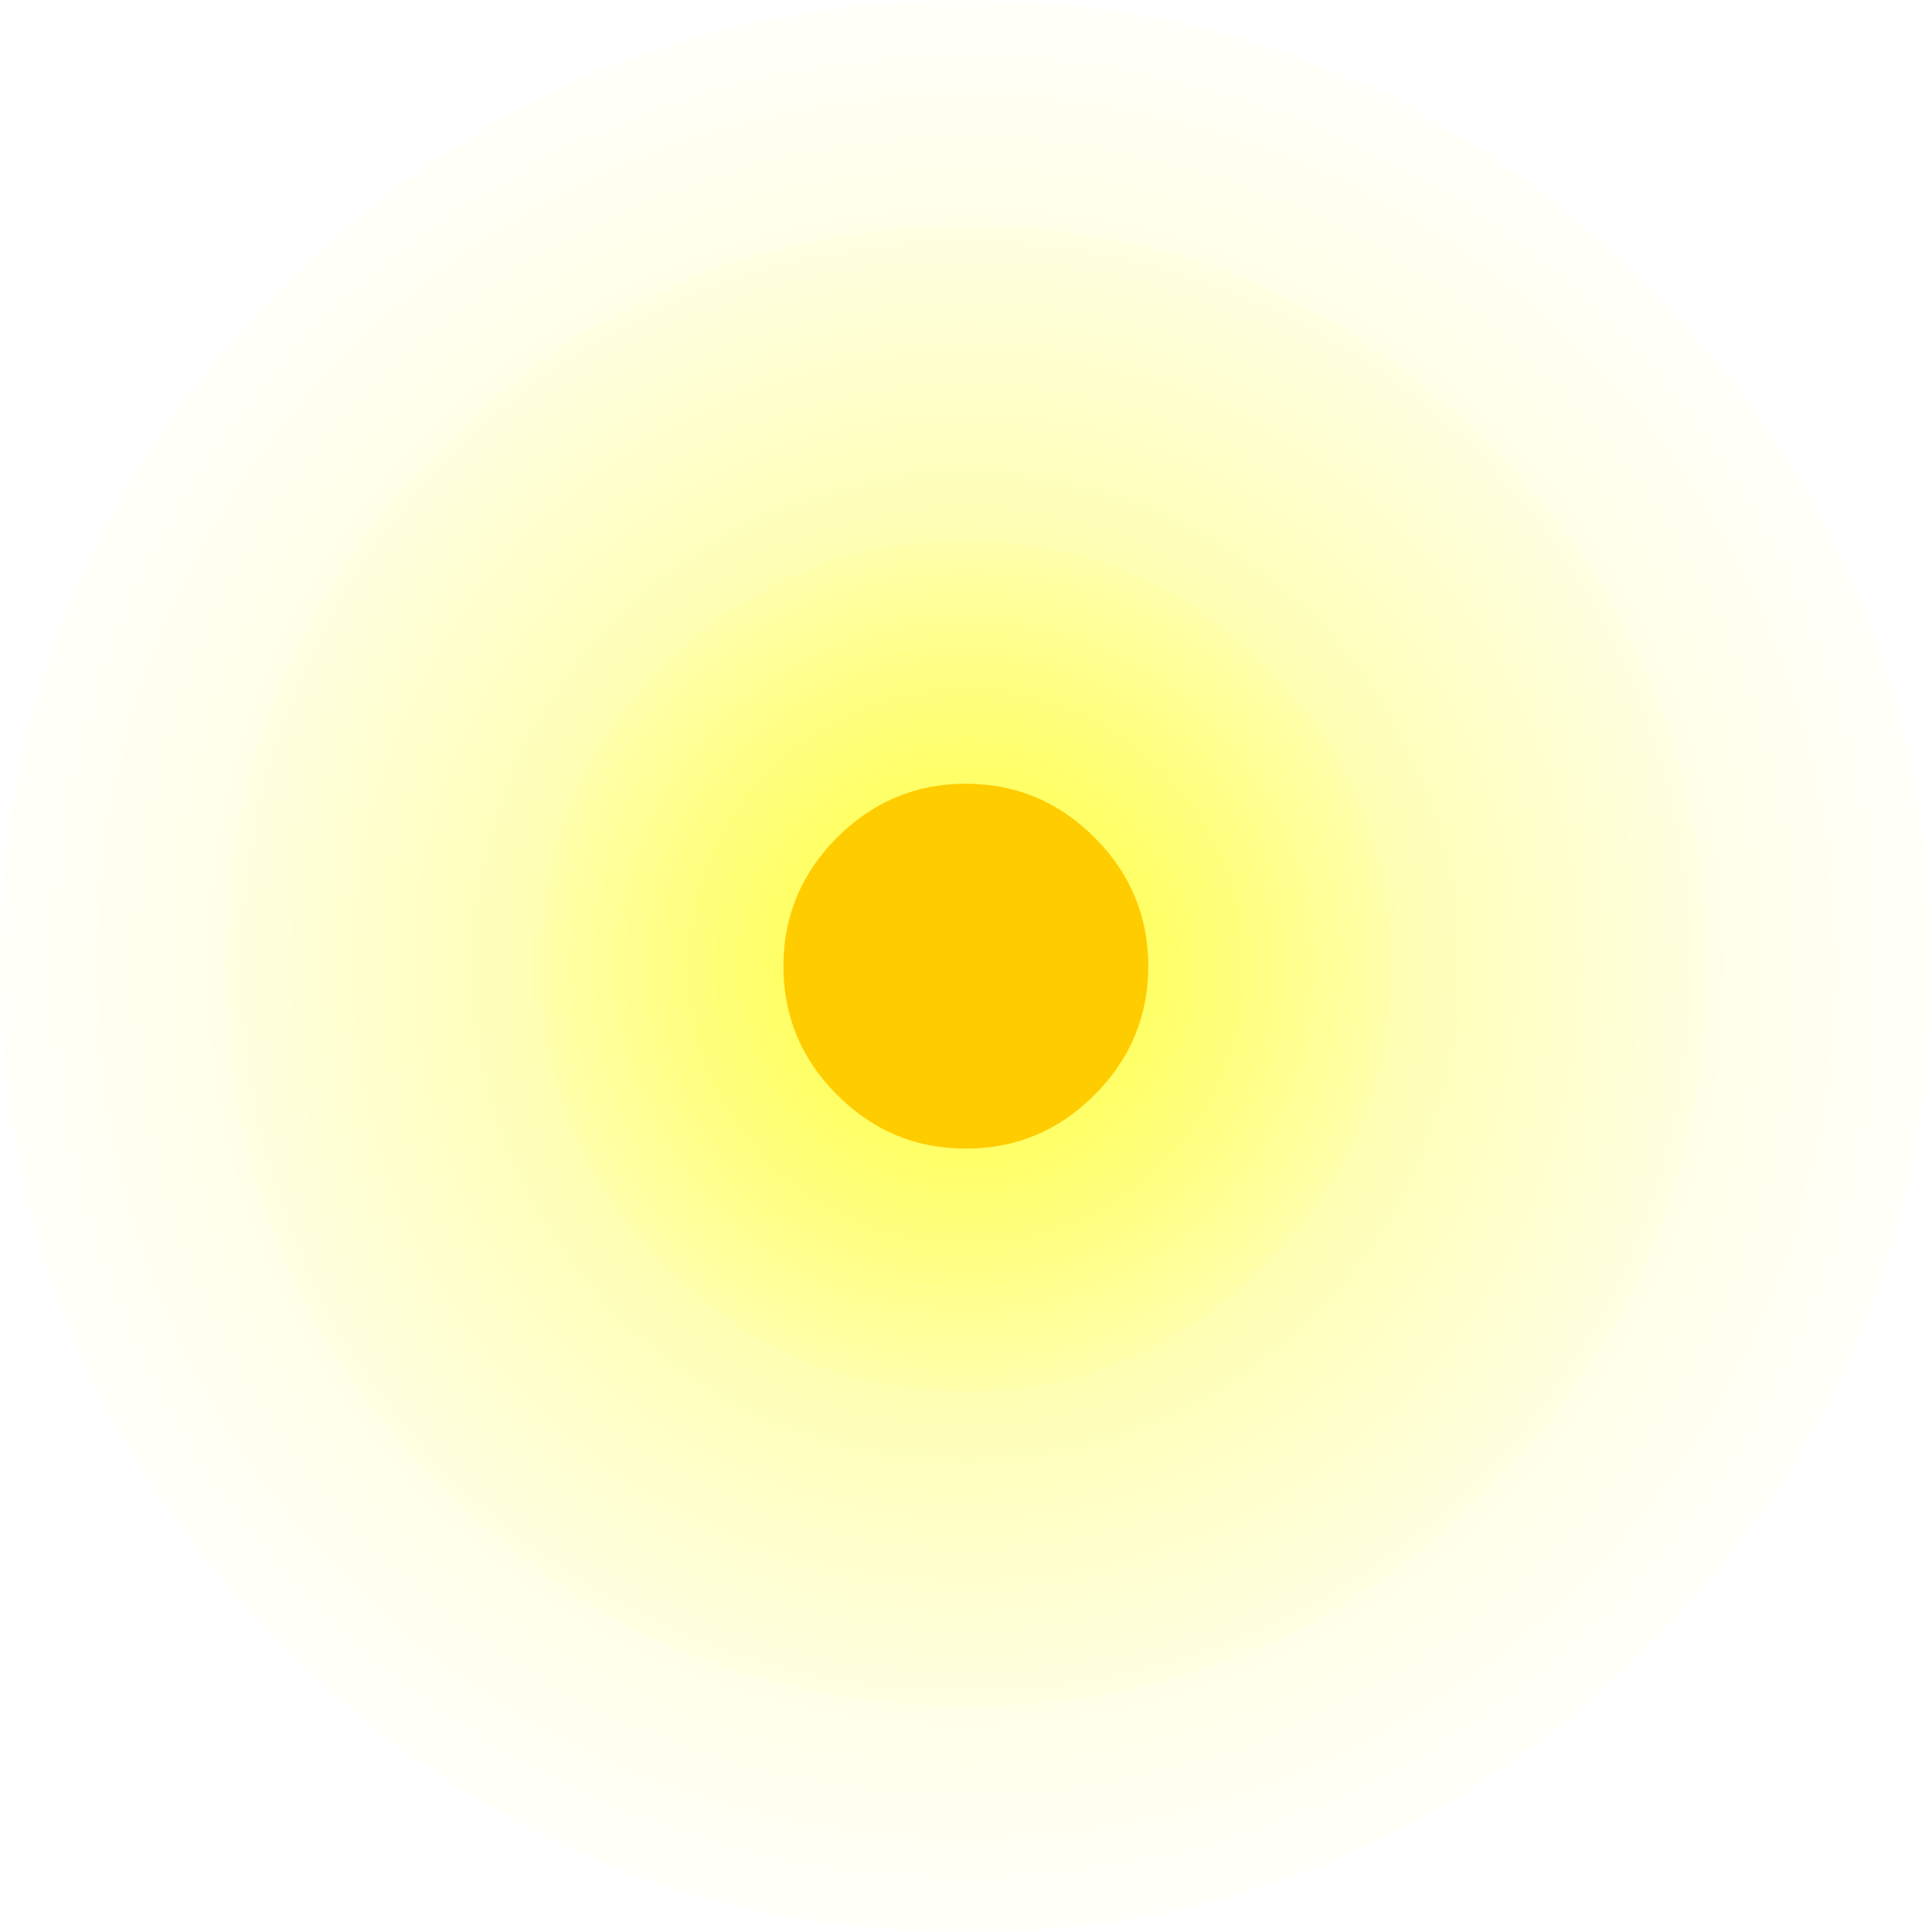 
<svg xmlns="http://www.w3.org/2000/svg" version="1.1" xmlns:xlink="http://www.w3.org/1999/xlink" preserveAspectRatio="none" x="0px" y="0px" width="300px" height="300px" viewBox="0 0 300 300">
<defs>
<radialGradient id="Gradient_1" gradientUnits="userSpaceOnUse" cx="0" cy="0" r="42.088" fx="0" fy="0" gradientTransform="matrix( 1, 0, 0, 1, 7.3,7.3) " spreadMethod="pad">
<stop  offset="0%" stop-color="#FFFF00" stop-opacity="0.302"/>

<stop  offset="100%" stop-color="#FFFF00" stop-opacity="0"/>
</radialGradient>

<radialGradient id="Gradient_2" gradientUnits="userSpaceOnUse" cx="0" cy="0" r="32.238" fx="0" fy="0" gradientTransform="matrix( 1, 0, 0, 1, 7.3,7.3) " spreadMethod="pad">
<stop  offset="0%" stop-color="#FFFF00" stop-opacity="0.302"/>

<stop  offset="100%" stop-color="#FFFF00" stop-opacity="0"/>
</radialGradient>

<radialGradient id="Gradient_3" gradientUnits="userSpaceOnUse" cx="0" cy="0" r="18.512" fx="0" fy="0" gradientTransform="matrix( 1, 0, 0, 1, 7.3,7.3) " spreadMethod="pad">
<stop  offset="0%" stop-color="#FFFF00" stop-opacity="0.502"/>

<stop  offset="100%" stop-color="#FFFF00" stop-opacity="0"/>
</radialGradient>

<filter id="Filter_1" x="-20%" y="-20%" width="140%" height="140%" color-interpolation-filters="sRGB">
<feColorMatrix in="SourceGraphic" type="matrix" values="1 0 0 0 0 0 1 0 0 0 0 0 1 0 0 0 0 0 0.5 0" result="result1"/>
</filter>

<g id="sun_0_Layer1_0_FILL">
<path fill="url(#Gradient_1)" stroke="none" d="
M 34.55 -19.95
Q 23.2 -31.35 7.3 -31.35 -8.6 -31.35 -19.95 -19.95 -31.35 -8.6 -31.35 7.3 -31.35 23.2 -19.95 34.55 -8.6 45.95 7.3 45.95 23.2 45.95 34.55 34.55 45.95 23.2 45.95 7.3 45.95 -8.6 34.55 -19.95 Z"/>
</g>

<g id="sun_0_Layer1_1_FILL">
<path fill="url(#Gradient_2)" stroke="none" d="
M 28.2 -13.55
Q 19.55 -22.3 7.3 -22.3 -4.85 -22.3 -13.55 -13.55 -22.3 -4.85 -22.3 7.3 -22.3 19.55 -13.55 28.2 -4.85 36.9 7.3 36.9 19.55 36.9 28.2 28.2 36.9 19.55 36.9 7.3 36.9 -4.85 28.2 -13.55 Z"/>
</g>

<g id="sun_0_Layer1_2_FILL">
<path fill="url(#Gradient_3)" stroke="none" d="
M 19.25 -4.75
Q 14.25 -9.7 7.3 -9.7 0.25 -9.7 -4.75 -4.75 -9.7 0.25 -9.7 7.3 -9.7 14.25 -4.75 19.25 0.25 24.3 7.3 24.3 14.25 24.3 19.25 19.25 24.3 14.25 24.3 7.3 24.3 0.25 19.25 -4.75 Z"/>
</g>

<g id="sun_0_Layer0_0_FILL">
<path fill="#FFCC00" stroke="none" d="
M 14.6 7.3
Q 14.6 4.3 12.45 2.15 10.3 0 7.3 0 4.3 0 2.15 2.15 0 4.3 0 7.3 0 10.3 2.15 12.45 4.3 14.6 7.3 14.6 10.3 14.6 12.45 12.45 14.6 10.3 14.6 7.3 Z"/>
</g>
</defs>

<g transform="matrix( 3.88, 0, 0, 3.881, 121.65,121.7) ">
<g transform="matrix( 1, 0, 0, 1, 0,0) ">
<use filter="url(#Filter_1)" xlink:href="#sun_0_Layer1_0_FILL"/>
</g>

<g transform="matrix( 1, 0, 0, 1, 0,0) ">
<use filter="url(#Filter_1)" xlink:href="#sun_0_Layer1_1_FILL"/>
</g>

<g transform="matrix( 1, 0, 0, 1, 0,0) ">
<use filter="url(#Filter_1)" xlink:href="#sun_0_Layer1_2_FILL"/>
</g>

<g transform="matrix( 1, 0, 0, 1, 0,0) ">
<use filter="url(#Filter_1)" xlink:href="#sun_0_Layer0_0_FILL"/>
</g>
</g>
</svg>

